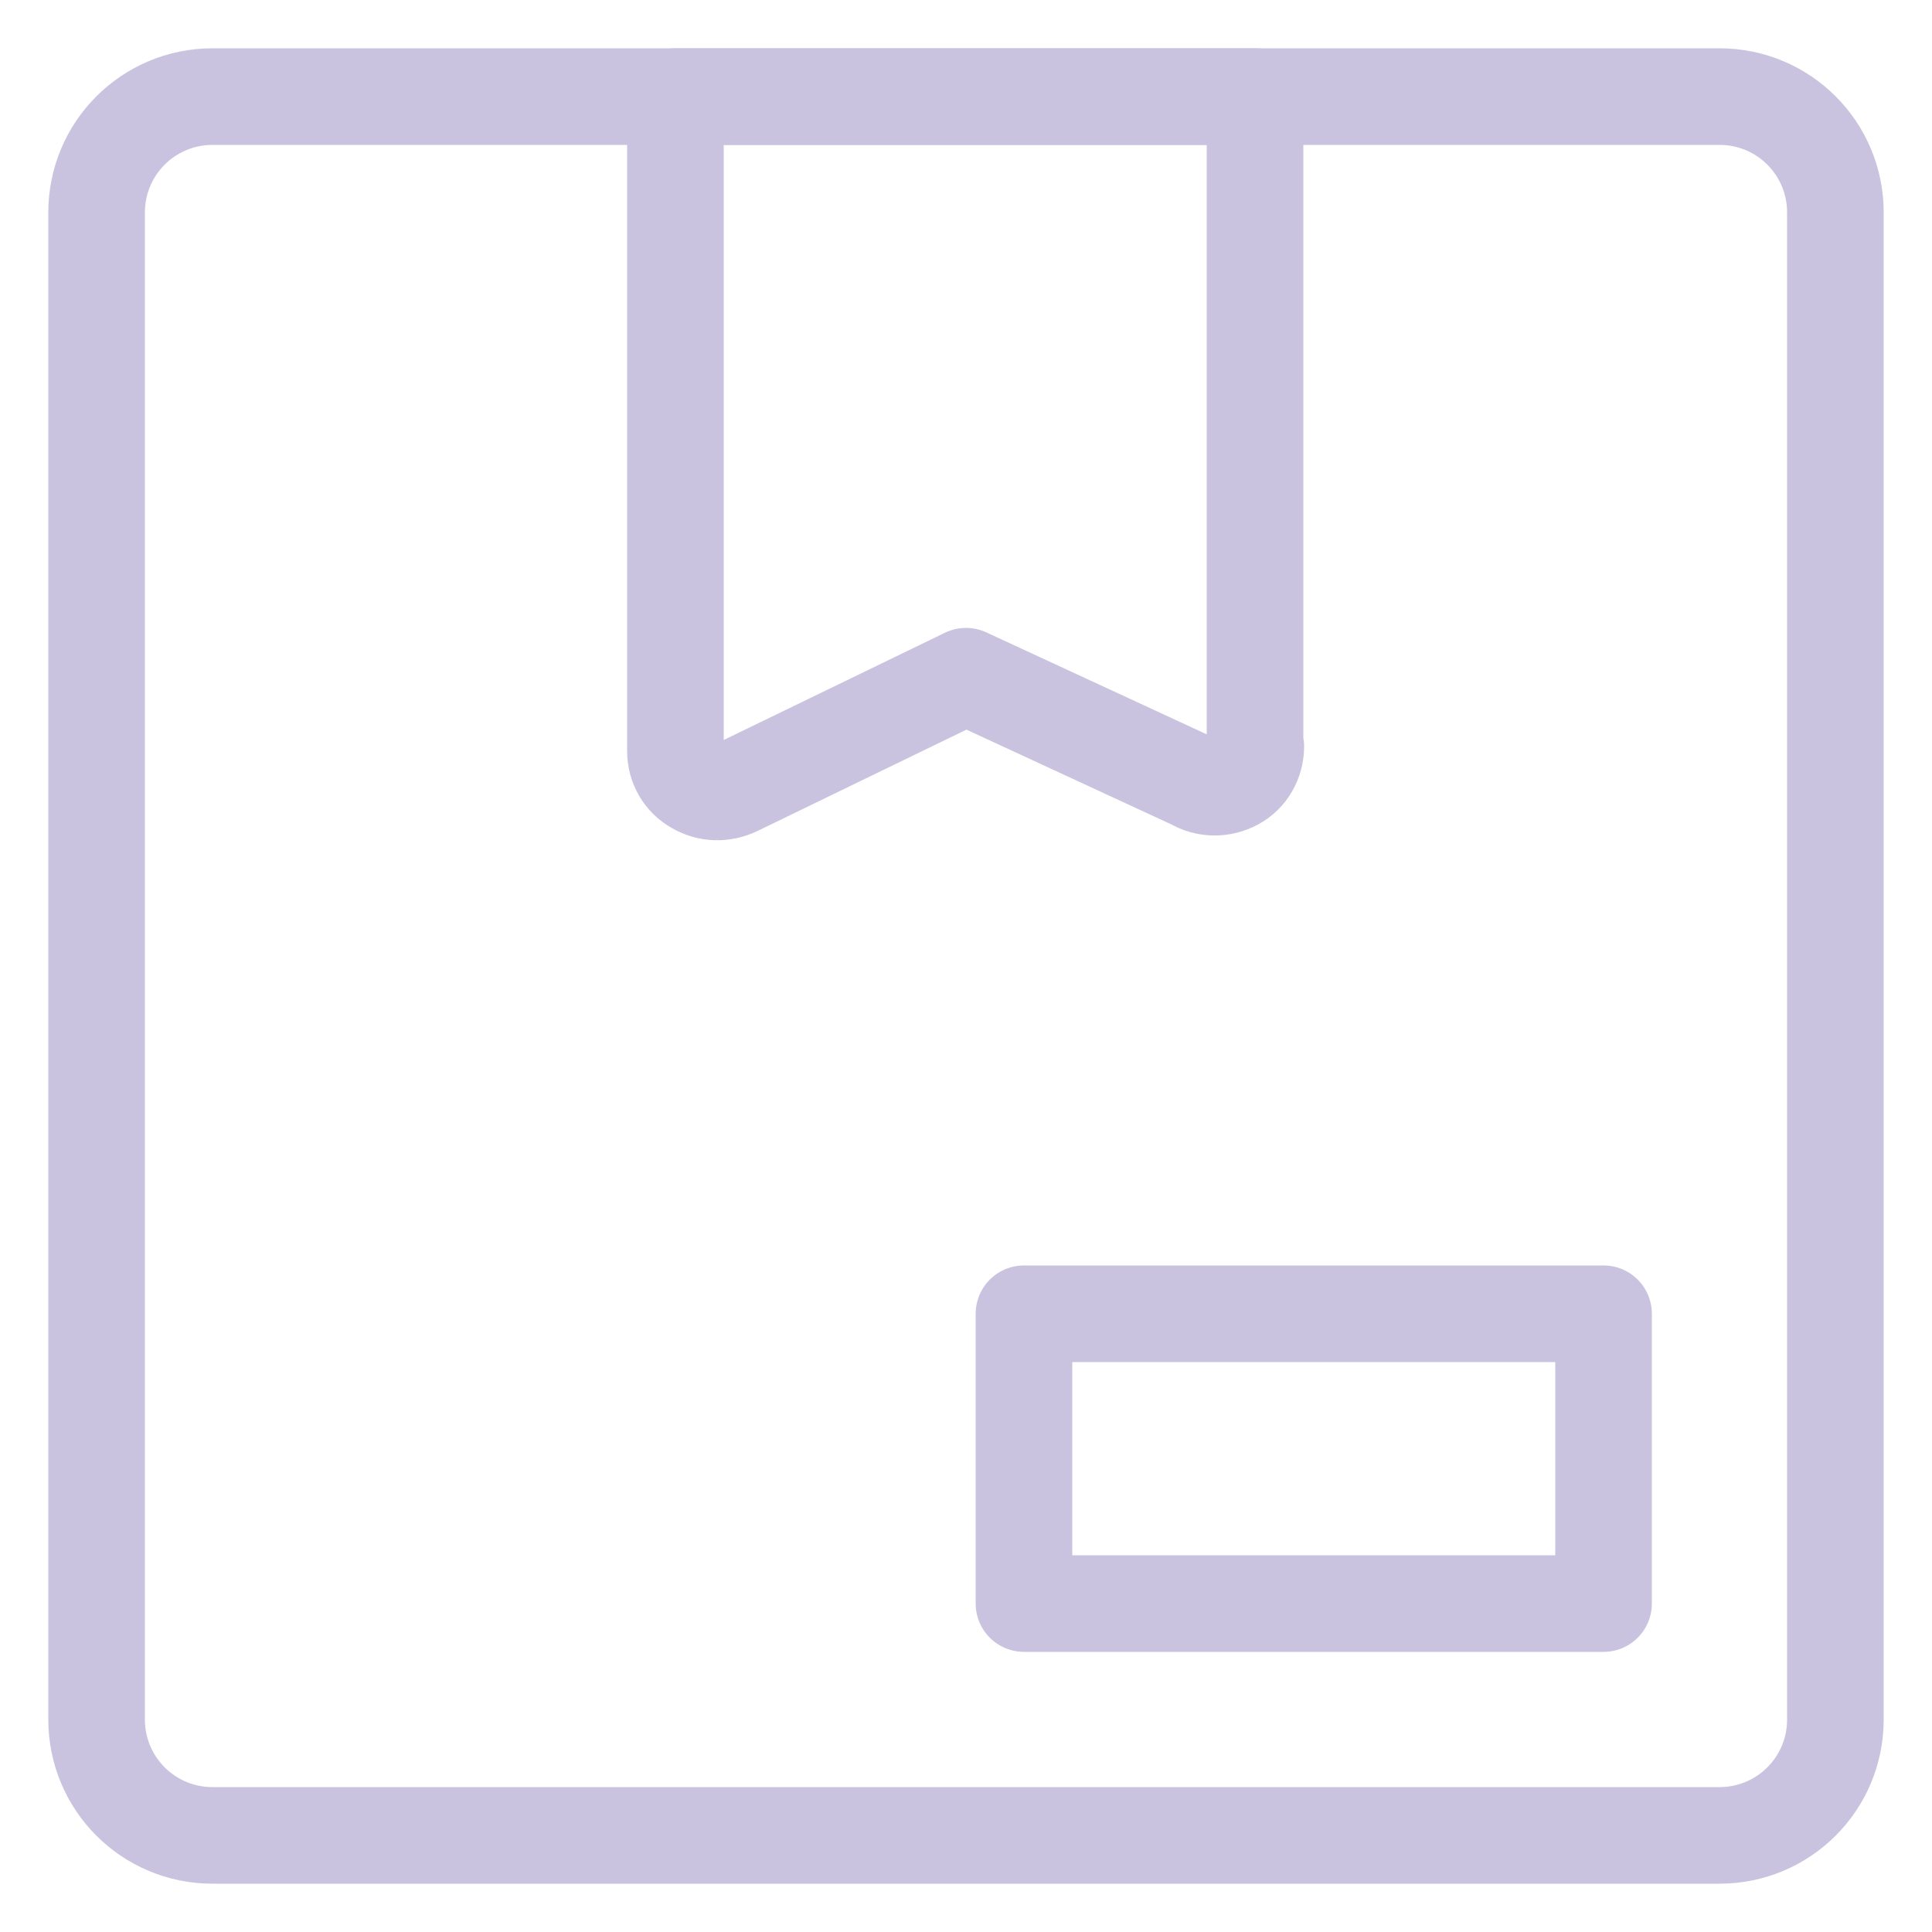 <svg width="20" height="20" viewBox="0 0 20 20" fill="none" xmlns="http://www.w3.org/2000/svg">
<path d="M13 7.728C13 7.88 12.92 8.024 12.784 8.096C12.648 8.168 12.488 8.168 12.352 8.088L10 7L7.624 8.152C7.488 8.216 7.336 8.216 7.2 8.136C7.072 8.064 6.992 7.928 6.992 7.776V1H12.992V7.728H13Z" stroke="#C9C3E0" stroke-linecap="round" stroke-linejoin="round"/>
<path d="M1 2.2C1 1.536 1.536 1 2.2 1H17.8C18.464 1 19 1.536 19 2.2V17.8C19 18.464 18.464 19 17.8 19H2.2C1.536 19 1 18.464 1 17.8V2.2Z" stroke="#C9C3E0" stroke-linecap="round" stroke-linejoin="round"/>
<path d="M10.6 13.6H16.6V16.6H10.6V13.6Z" stroke="#C9C3E0" stroke-linecap="round" stroke-linejoin="round"/>
</svg>
